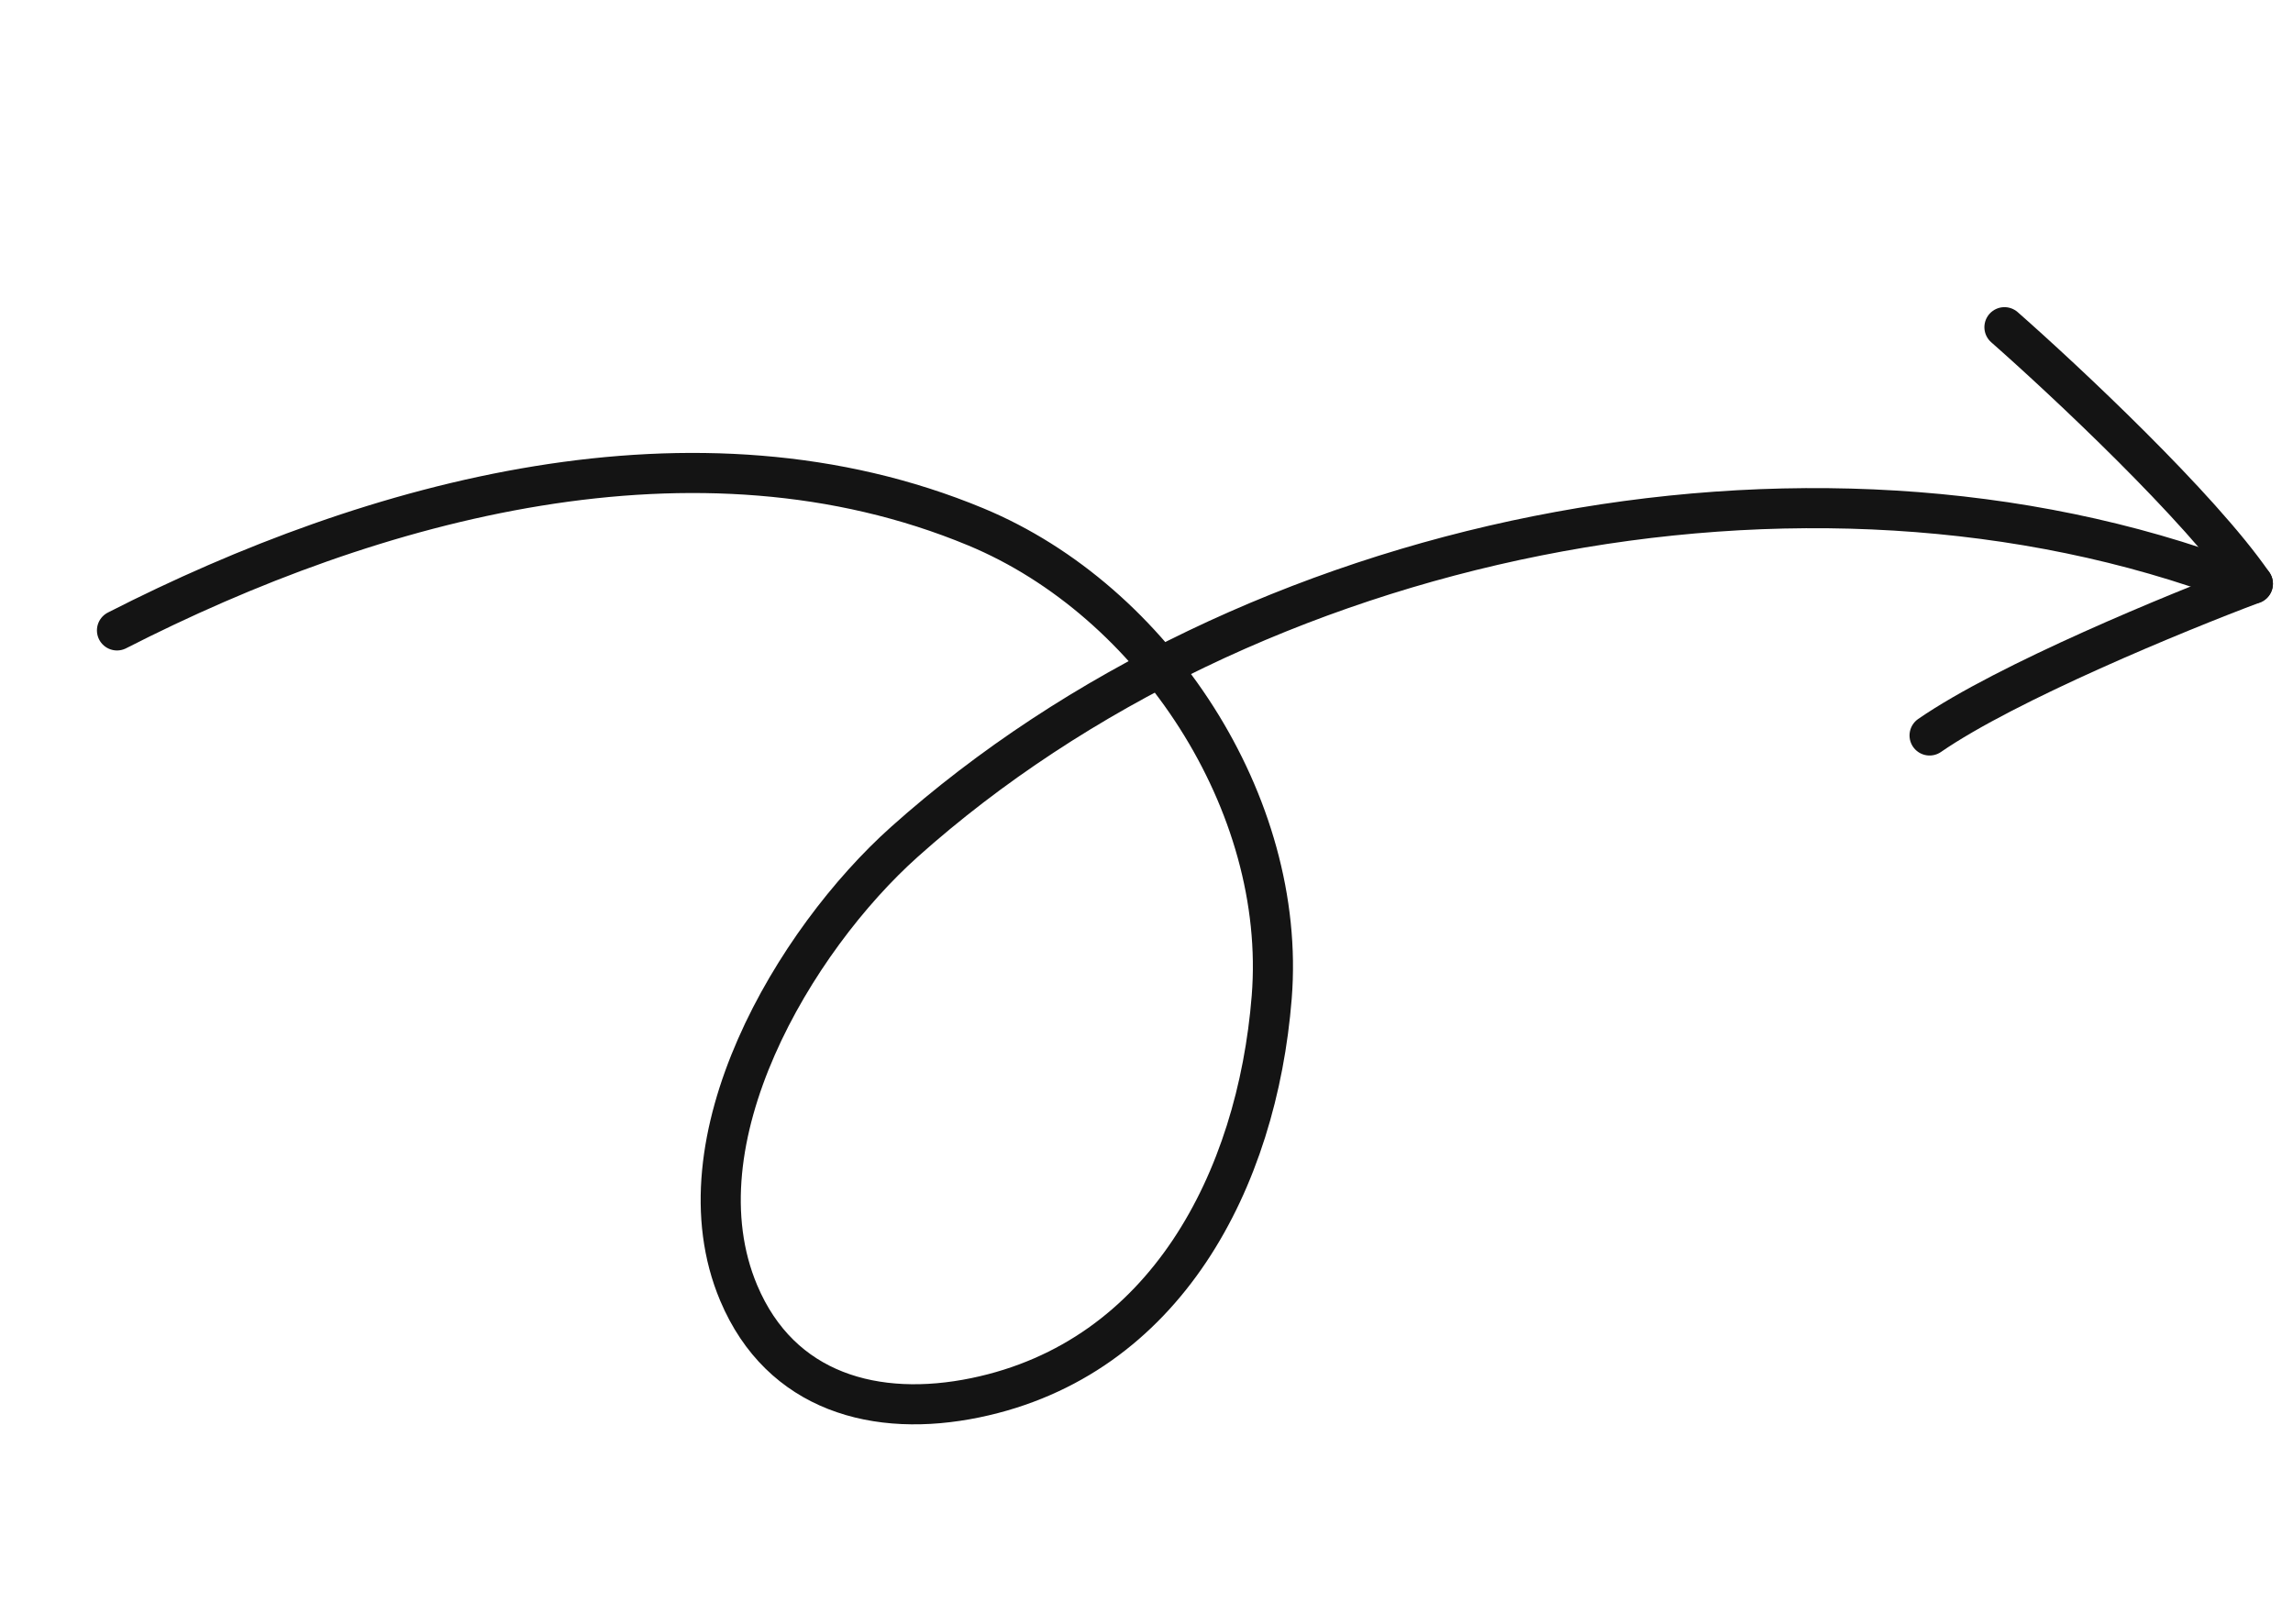<svg width="343" height="243" viewBox="0 0 343 243" fill="none" xmlns="http://www.w3.org/2000/svg">
<path d="M17.5 94.321C55.926 74.695 104.175 61.468 145.973 78.833C172.684 89.93 192.543 120.291 190.23 149.21C188.045 176.522 174.35 203.251 145.901 209.131C131.073 212.196 116.784 208.361 110.498 193.454C100.894 170.68 118.868 140.639 135.292 125.954C186.549 80.126 270.043 62.649 334.658 87.057" stroke="#141414" stroke-width="6" stroke-linecap="round"/>
<path d="M299.837 48.955C308.898 56.93 329.015 75.772 336.997 87.337" stroke="#141414" stroke-width="6" stroke-linecap="round"/>
<path d="M336.997 87.337C325.696 91.579 300.203 102.058 288.638 110.04" stroke="#141414" stroke-width="6" stroke-linecap="round"/>
</svg>
